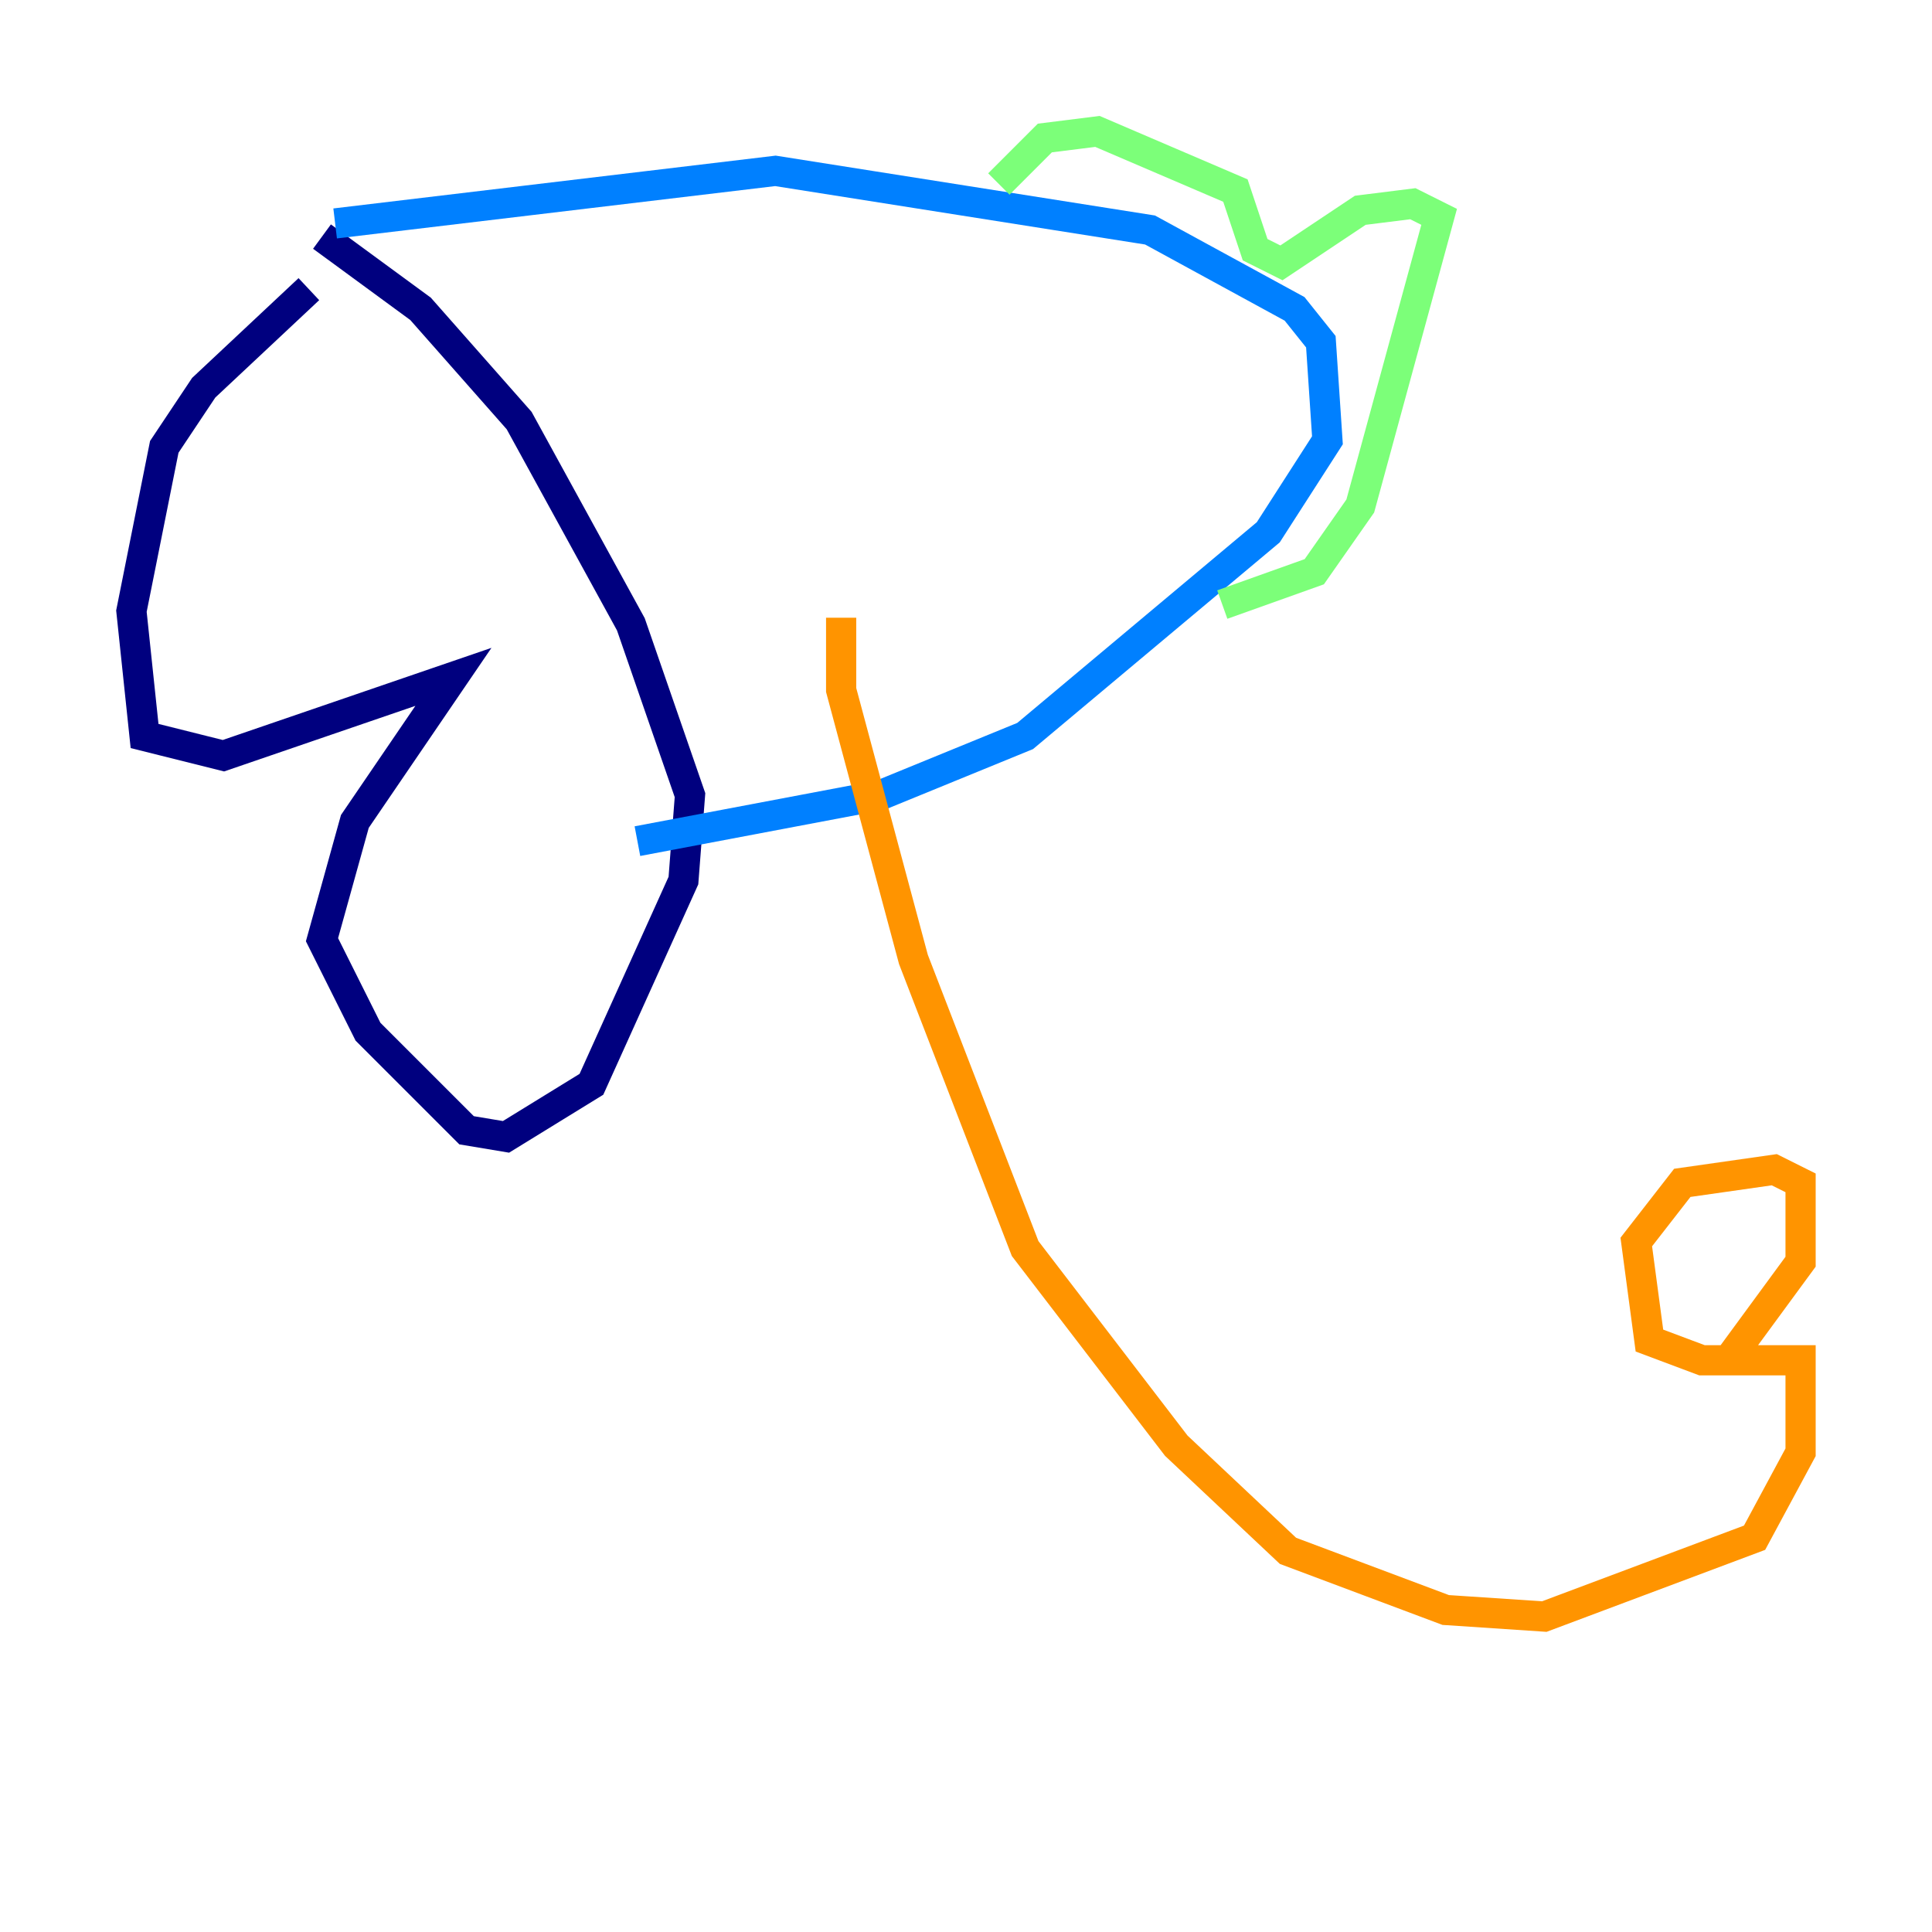 <?xml version="1.0" encoding="utf-8" ?>
<svg baseProfile="tiny" height="128" version="1.2" viewBox="0,0,128,128" width="128" xmlns="http://www.w3.org/2000/svg" xmlns:ev="http://www.w3.org/2001/xml-events" xmlns:xlink="http://www.w3.org/1999/xlink"><defs /><polyline fill="none" points="20.463,19.157 13.497,25.687 10.884,29.605 8.707,40.49 9.578,48.762 14.803,50.068 30.041,44.843 23.51,54.422 21.333,62.258 24.381,68.354 30.912,74.884 33.524,75.32 39.184,71.837 45.279,58.34 45.714,52.68 41.796,41.361 34.395,27.864 27.864,20.463 21.333,15.674" stroke="#00007f" stroke-width="2" /><polyline fill="none" points="22.204,14.803 51.374,11.32 76.191,15.238 85.769,20.463 87.51,22.64 87.946,29.17 84.027,35.265 67.918,48.762 58.34,52.68 42.231,55.728" stroke="#0080ff" stroke-width="2" /><polyline fill="none" points="66.177,12.191 69.225,9.143 72.707,8.707 81.85,12.626 83.156,16.544 84.898,17.415 90.122,13.932 93.605,13.497 95.347,14.367 90.122,33.524 87.075,37.878 80.98,40.054" stroke="#7cff79" stroke-width="2" /><polyline fill="none" points="55.728,40.925 55.728,45.714 60.517,63.565 67.918,82.721 77.932,95.782 85.333,102.748 95.782,106.667 102.313,107.102 116.245,101.878 119.293,96.218 119.293,90.122 112.762,90.122 109.279,88.816 108.408,82.286 111.456,78.367 117.551,77.497 119.293,78.367 119.293,83.592 114.503,90.122" stroke="#ff9400" stroke-width="2" /><polyline fill="none" points="111.456,77.061 111.456,77.061" stroke="#7f0000" stroke-width="2" /></svg>
